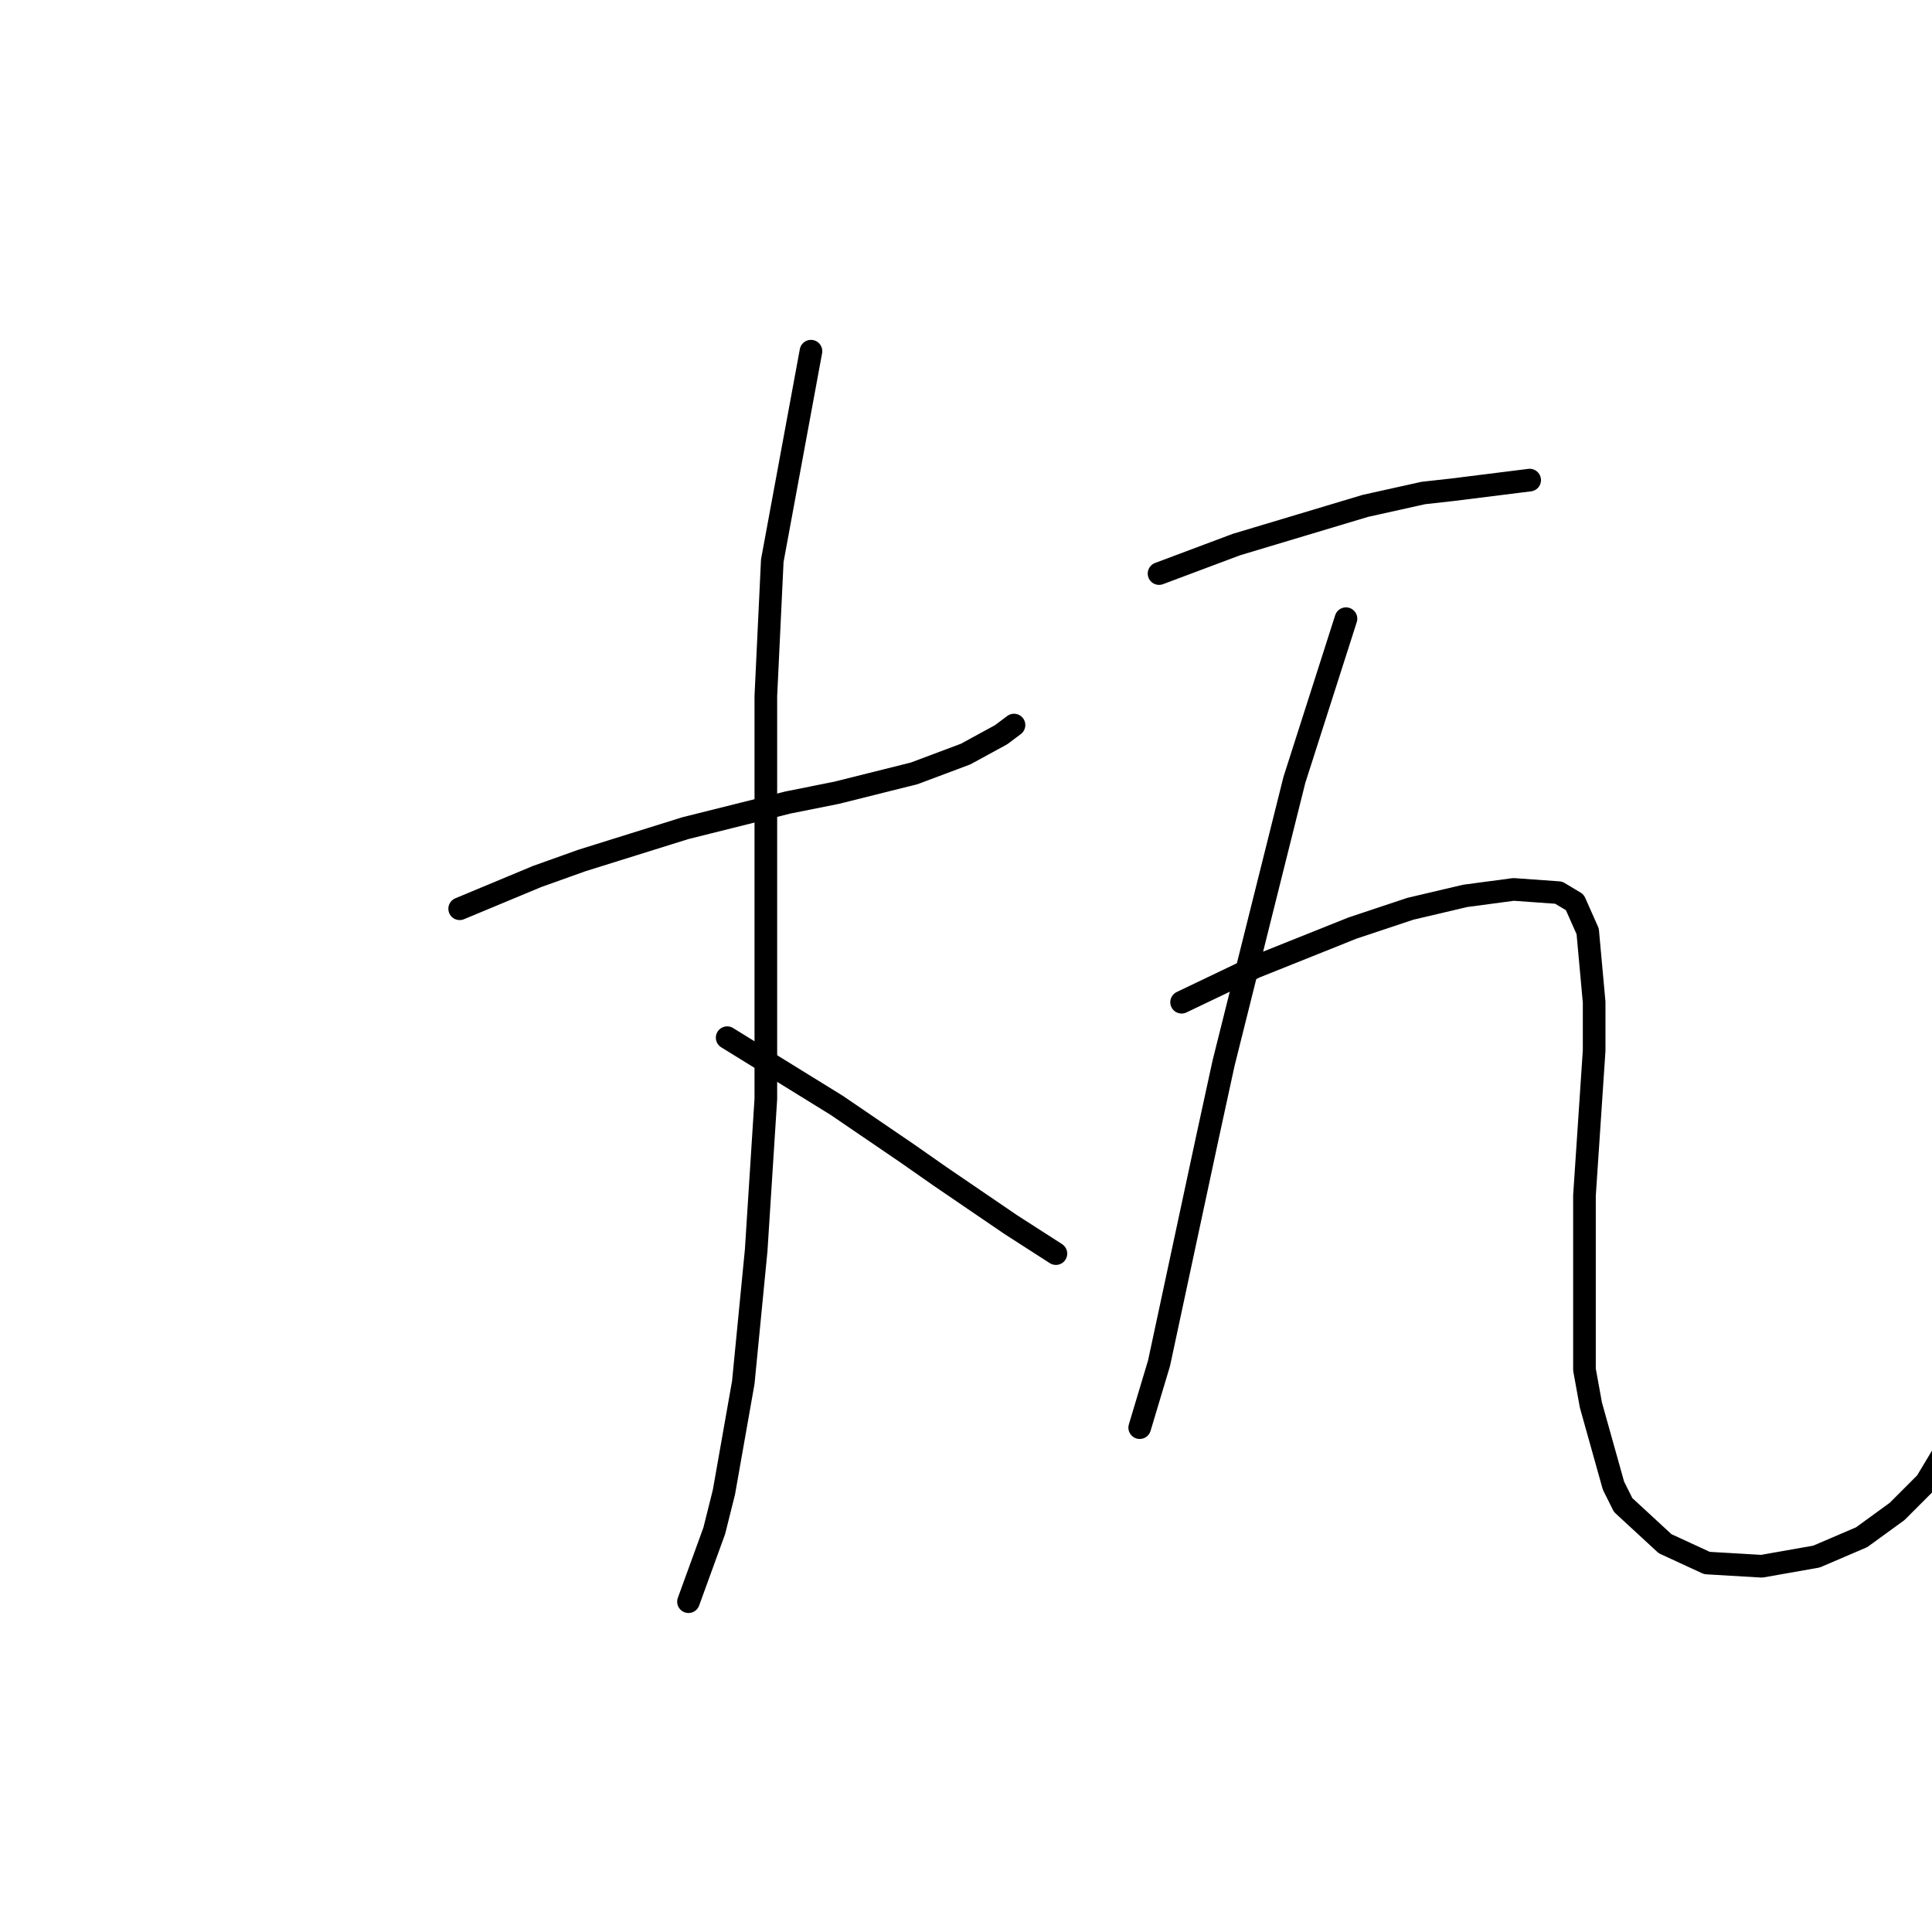 <?xml version="1.0" standalone="no"?>
    <svg width="256" height="256" xmlns="http://www.w3.org/2000/svg" version="1.1">
    <polyline stroke="black" stroke-width="3" stroke-linecap="round" fill="transparent" stroke-linejoin="round" points="60.908 120.415 71.157 116.145 77.136 114.009 83.969 111.874 90.802 109.739 104.467 106.322 110.873 105.041 121.123 102.479 127.955 99.916 132.653 97.354 134.361 96.073 134.361 96.073 " />
        <polyline stroke="black" stroke-width="3" stroke-linecap="round" fill="transparent" stroke-linejoin="round" points="107.457 46.534 102.332 74.293 101.478 92.229 101.478 124.259 101.478 145.612 100.197 165.683 98.489 183.192 95.926 197.712 94.645 202.837 91.229 212.232 91.229 212.232 " />
        <polyline stroke="black" stroke-width="3" stroke-linecap="round" fill="transparent" stroke-linejoin="round" points="96.353 137.497 110.873 146.466 120.268 152.871 124.539 155.861 133.934 162.267 139.913 166.11 139.913 166.11 " />
        <polyline stroke="black" stroke-width="3" stroke-linecap="round" fill="transparent" stroke-linejoin="round" points="153.579 76.001 163.828 72.158 168.099 70.877 172.369 69.595 180.911 67.033 188.598 65.325 192.441 64.898 202.69 63.617 202.69 63.617 " />
        <polyline stroke="black" stroke-width="3" stroke-linecap="round" fill="transparent" stroke-linejoin="round" points="178.348 81.98 171.515 103.333 162.12 140.914 159.985 150.736 156.141 168.673 153.579 180.63 151.017 189.171 151.017 189.171 " />
        <polyline stroke="black" stroke-width="3" stroke-linecap="round" fill="transparent" stroke-linejoin="round" points="156.568 132.8 166.391 128.102 170.661 126.394 174.932 124.686 179.202 122.977 186.889 120.415 194.149 118.707 200.555 117.853 206.534 118.28 208.669 119.561 210.377 123.405 211.232 132.8 211.232 139.206 209.95 158.423 209.95 165.256 209.95 181.484 210.804 186.182 213.794 196.858 215.075 199.421 220.627 204.545 226.178 207.108 233.438 207.535 240.698 206.254 246.677 203.691 251.375 200.275 255.218 196.431 257.781 192.161 259.916 187.036 260.77 181.057 257.781 167.391 257.781 167.391 " />
        </svg>